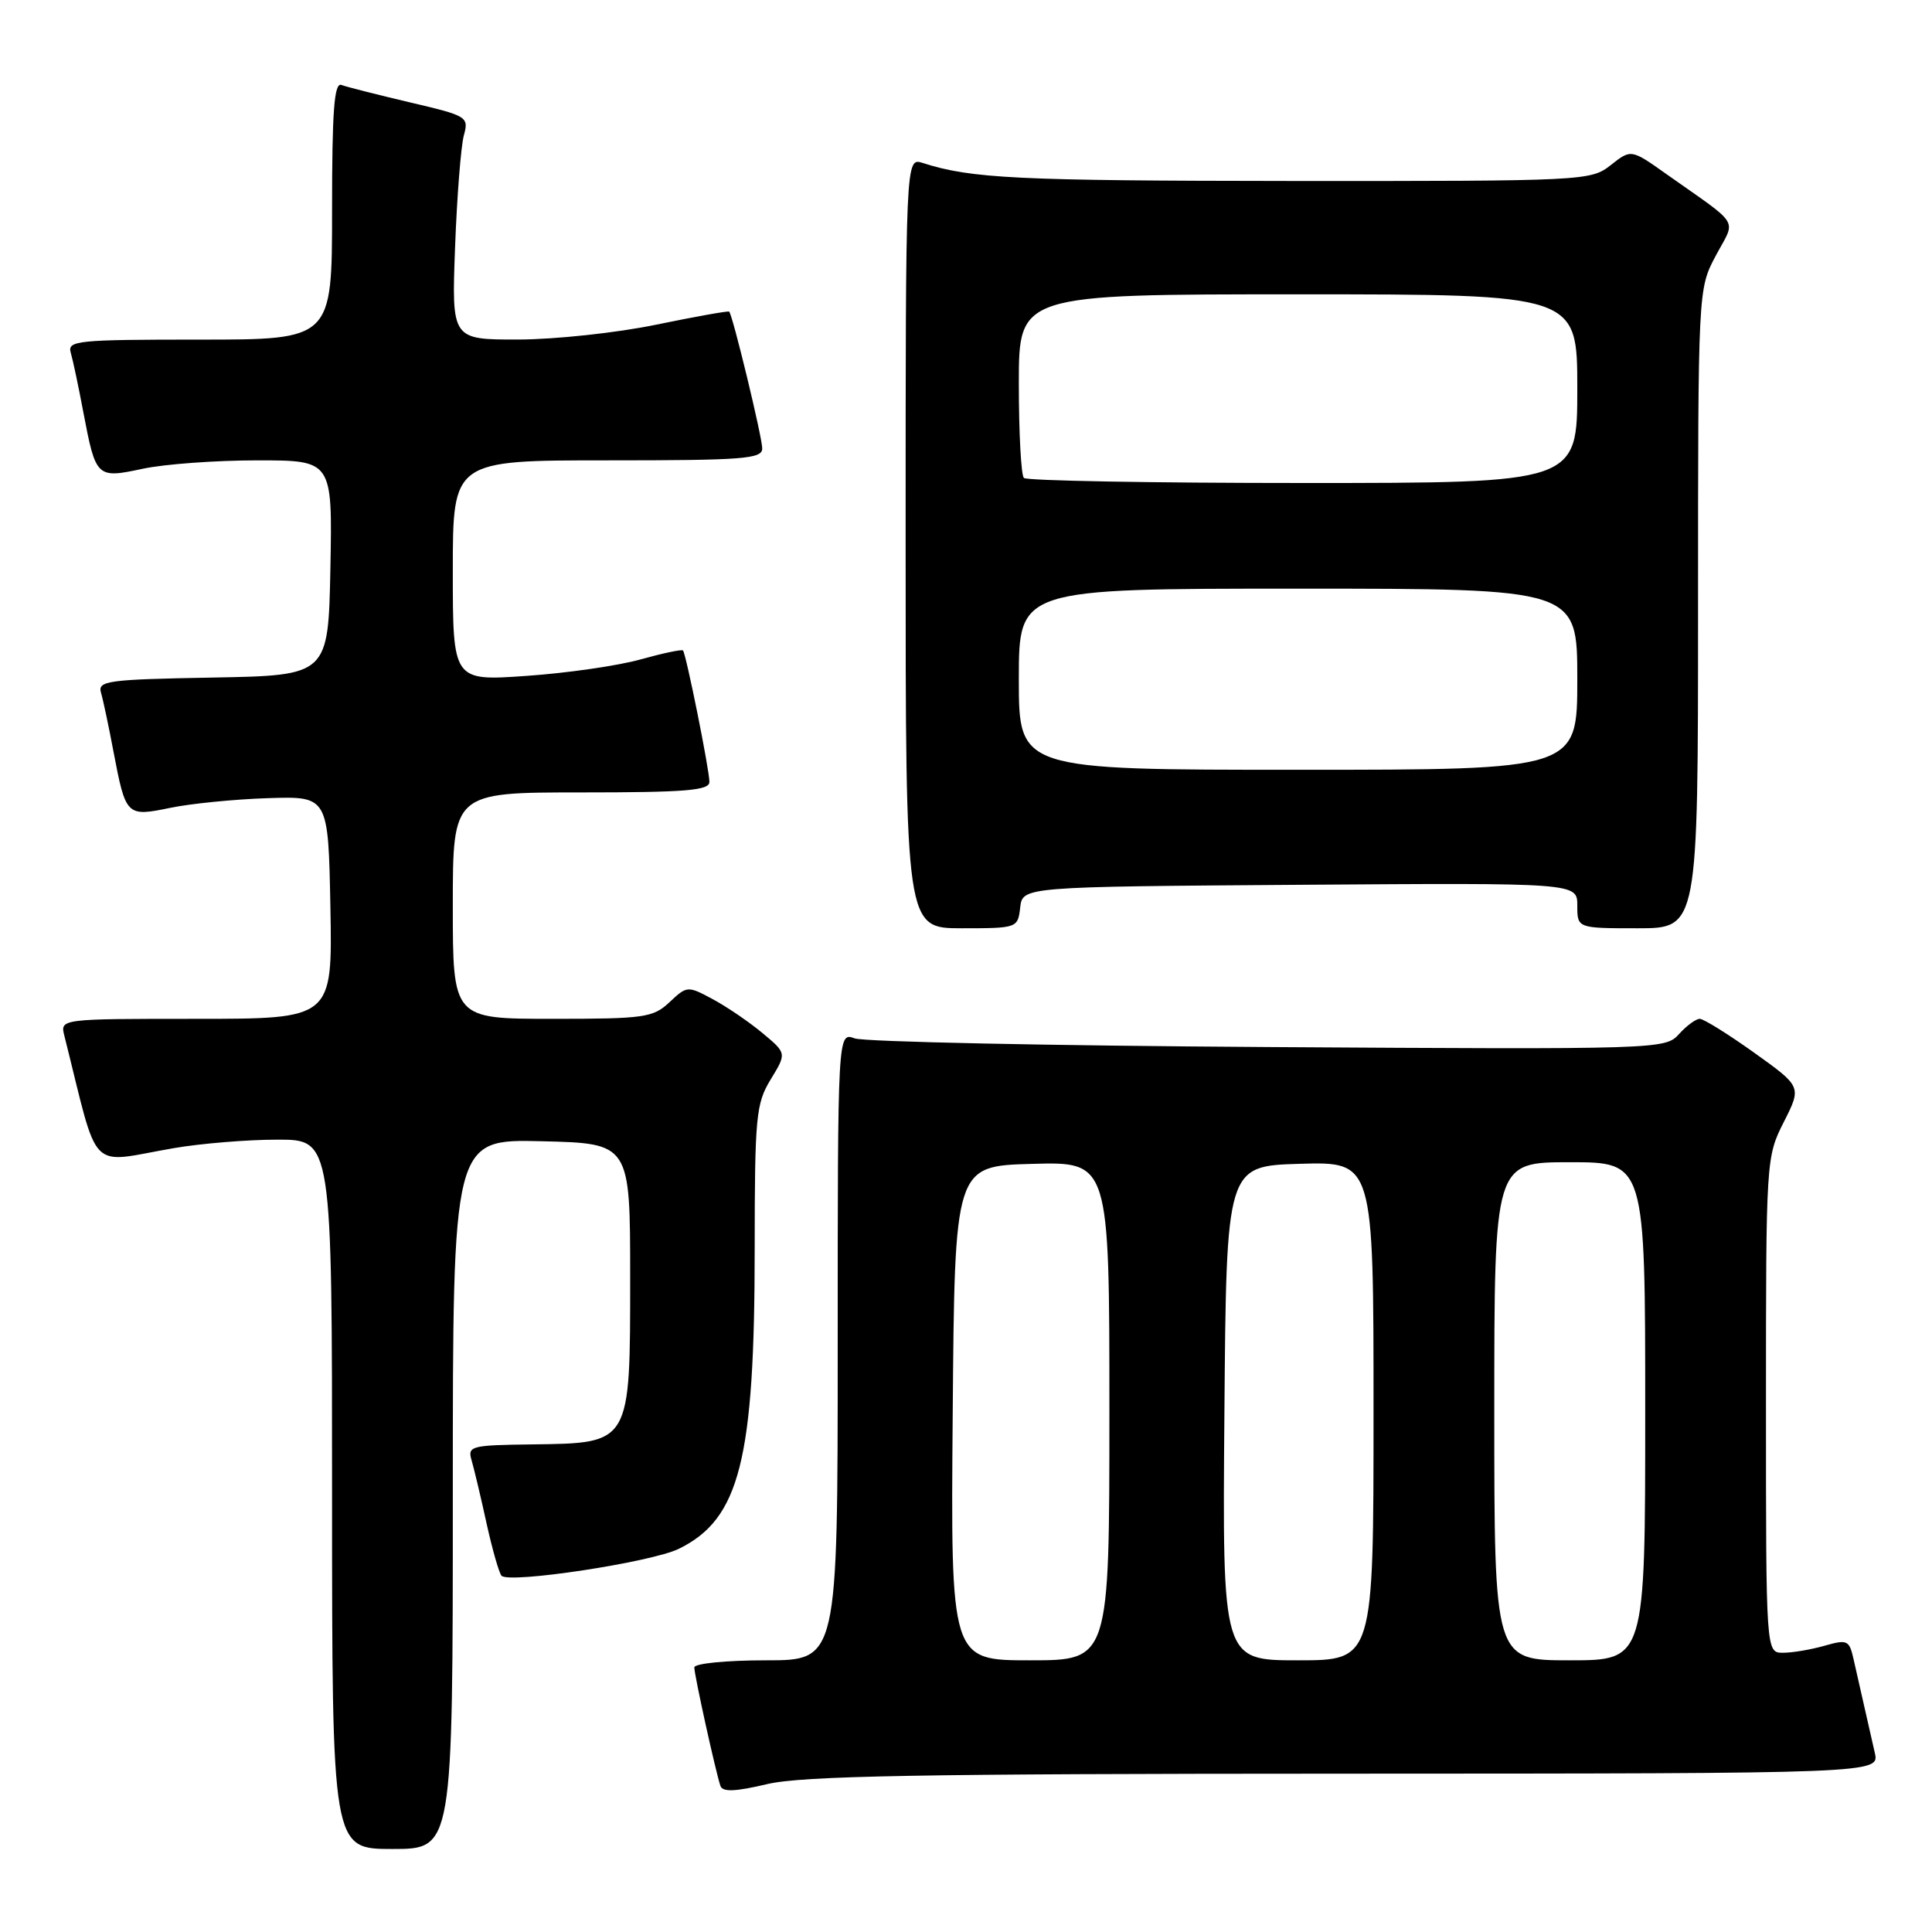 <?xml version="1.0" encoding="UTF-8" standalone="no"?>
<!DOCTYPE svg PUBLIC "-//W3C//DTD SVG 1.1//EN" "http://www.w3.org/Graphics/SVG/1.1/DTD/svg11.dtd" >
<svg xmlns="http://www.w3.org/2000/svg" xmlns:xlink="http://www.w3.org/1999/xlink" version="1.1" viewBox="0 0 256 256">
 <g >
 <path fill="currentColor"
d=" M 60.00 197.97 C 60.00 150.94 60.00 150.94 71.75 151.22 C 83.50 151.50 83.50 151.50 83.50 169.22 C 83.50 191.41 83.62 191.22 70.53 191.39 C 62.39 191.49 61.93 191.61 62.49 193.50 C 62.81 194.60 63.71 198.36 64.47 201.85 C 65.24 205.34 66.14 208.47 66.46 208.80 C 67.53 209.86 86.35 207.00 89.96 205.22 C 98.02 201.26 100.00 193.44 100.00 165.42 C 100.01 147.92 100.17 146.24 102.12 143.03 C 104.24 139.56 104.24 139.56 101.05 136.90 C 99.30 135.44 96.34 133.42 94.47 132.41 C 91.12 130.61 91.04 130.61 88.72 132.79 C 86.54 134.84 85.41 135.00 73.19 135.00 C 60.00 135.00 60.00 135.00 60.00 120.00 C 60.00 105.00 60.00 105.00 77.00 105.00 C 90.86 105.00 94.00 104.74 94.00 103.61 C 94.00 101.99 90.91 86.65 90.50 86.19 C 90.34 86.02 87.80 86.56 84.86 87.38 C 81.91 88.21 75.11 89.19 69.75 89.56 C 60.00 90.24 60.00 90.24 60.00 75.62 C 60.00 61.00 60.00 61.00 80.50 61.00 C 98.54 61.00 101.00 60.81 101.00 59.42 C 101.00 57.94 97.09 41.76 96.62 41.29 C 96.50 41.17 92.15 41.95 86.95 43.02 C 81.75 44.10 73.53 44.98 68.67 44.99 C 59.84 45.00 59.84 45.00 60.30 32.75 C 60.55 26.01 61.08 19.35 61.46 17.95 C 62.14 15.47 61.93 15.35 54.33 13.57 C 50.02 12.55 45.94 11.52 45.25 11.26 C 44.28 10.89 44.00 14.62 44.00 27.89 C 44.00 45.00 44.00 45.00 26.43 45.00 C 10.17 45.00 8.90 45.13 9.38 46.75 C 9.66 47.71 10.41 51.25 11.04 54.61 C 12.70 63.33 12.80 63.42 18.93 62.11 C 21.77 61.50 28.59 61.00 34.08 61.00 C 44.05 61.00 44.05 61.00 43.78 75.25 C 43.50 89.50 43.50 89.50 28.19 89.78 C 14.25 90.03 12.93 90.21 13.38 91.78 C 13.66 92.72 14.41 96.25 15.04 99.61 C 16.67 108.15 16.76 108.24 22.58 107.04 C 25.28 106.48 31.10 105.90 35.50 105.76 C 43.50 105.50 43.50 105.50 43.78 120.25 C 44.05 135.00 44.05 135.00 26.01 135.00 C 7.96 135.00 7.96 135.00 8.53 137.25 C 13.21 155.88 11.50 154.12 23.00 152.14 C 26.58 151.52 32.76 151.01 36.75 151.01 C 44.00 151.00 44.00 151.00 44.00 198.00 C 44.00 245.00 44.00 245.00 52.00 245.00 C 60.00 245.00 60.00 245.00 60.00 197.97 Z  M 178.27 235.02 C 249.04 235.00 249.04 235.00 248.42 232.25 C 248.08 230.74 247.44 227.93 247.00 226.00 C 246.56 224.07 245.93 221.29 245.60 219.82 C 245.04 217.33 244.77 217.21 241.76 218.07 C 239.97 218.58 237.50 219.00 236.26 219.00 C 234.00 219.00 234.00 219.00 234.00 186.17 C 234.00 153.62 234.02 153.30 236.37 148.66 C 238.73 143.99 238.73 143.99 232.44 139.49 C 228.98 137.02 225.73 135.00 225.23 135.00 C 224.72 135.00 223.48 135.91 222.47 137.03 C 220.66 139.04 219.86 139.06 168.06 138.74 C 139.15 138.56 114.49 138.05 113.25 137.59 C 111.00 136.77 111.00 136.77 111.00 178.38 C 111.00 220.00 111.00 220.00 101.50 220.00 C 96.25 220.00 92.00 220.42 92.00 220.94 C 92.00 221.96 94.83 234.79 95.46 236.64 C 95.75 237.47 97.41 237.41 101.67 236.40 C 106.32 235.31 121.88 235.03 178.27 235.02 Z  M 135.18 120.25 C 135.50 117.50 135.50 117.50 172.25 117.24 C 209.00 116.98 209.00 116.98 209.00 119.99 C 209.00 123.00 209.00 123.00 217.00 123.00 C 225.00 123.00 225.00 123.00 225.00 80.65 C 225.00 38.30 225.00 38.30 227.35 33.88 C 230.03 28.85 230.81 30.14 220.81 23.07 C 216.13 19.75 216.13 19.75 213.43 21.88 C 210.78 23.96 210.00 24.00 171.12 23.98 C 134.66 23.95 128.72 23.66 122.25 21.59 C 120.00 20.87 120.00 20.87 120.00 71.93 C 120.00 123.00 120.00 123.00 127.43 123.00 C 134.80 123.00 134.87 122.97 135.18 120.25 Z  M 126.24 187.25 C 126.50 154.50 126.50 154.50 136.75 154.22 C 147.00 153.93 147.00 153.93 147.00 186.97 C 147.00 220.00 147.00 220.00 136.49 220.00 C 125.97 220.00 125.97 220.00 126.24 187.25 Z  M 162.24 187.25 C 162.50 154.50 162.50 154.50 172.25 154.21 C 182.00 153.93 182.00 153.93 182.00 186.96 C 182.00 220.00 182.00 220.00 171.99 220.00 C 161.97 220.00 161.97 220.00 162.24 187.25 Z  M 198.00 187.00 C 198.00 154.00 198.00 154.00 208.00 154.00 C 218.00 154.00 218.00 154.00 218.00 187.00 C 218.00 220.00 218.00 220.00 208.00 220.00 C 198.00 220.00 198.00 220.00 198.00 187.00 Z  M 135.00 90.00 C 135.00 78.00 135.00 78.00 172.00 78.00 C 209.00 78.00 209.00 78.00 209.00 90.00 C 209.00 102.00 209.00 102.00 172.00 102.00 C 135.00 102.00 135.00 102.00 135.00 90.00 Z  M 135.67 63.33 C 135.30 62.97 135.00 57.34 135.00 50.83 C 135.00 39.00 135.00 39.00 172.00 39.00 C 209.00 39.00 209.00 39.00 209.00 51.50 C 209.00 64.00 209.00 64.00 172.67 64.00 C 152.68 64.00 136.03 63.70 135.67 63.33 Z "/>
</g>
</svg>